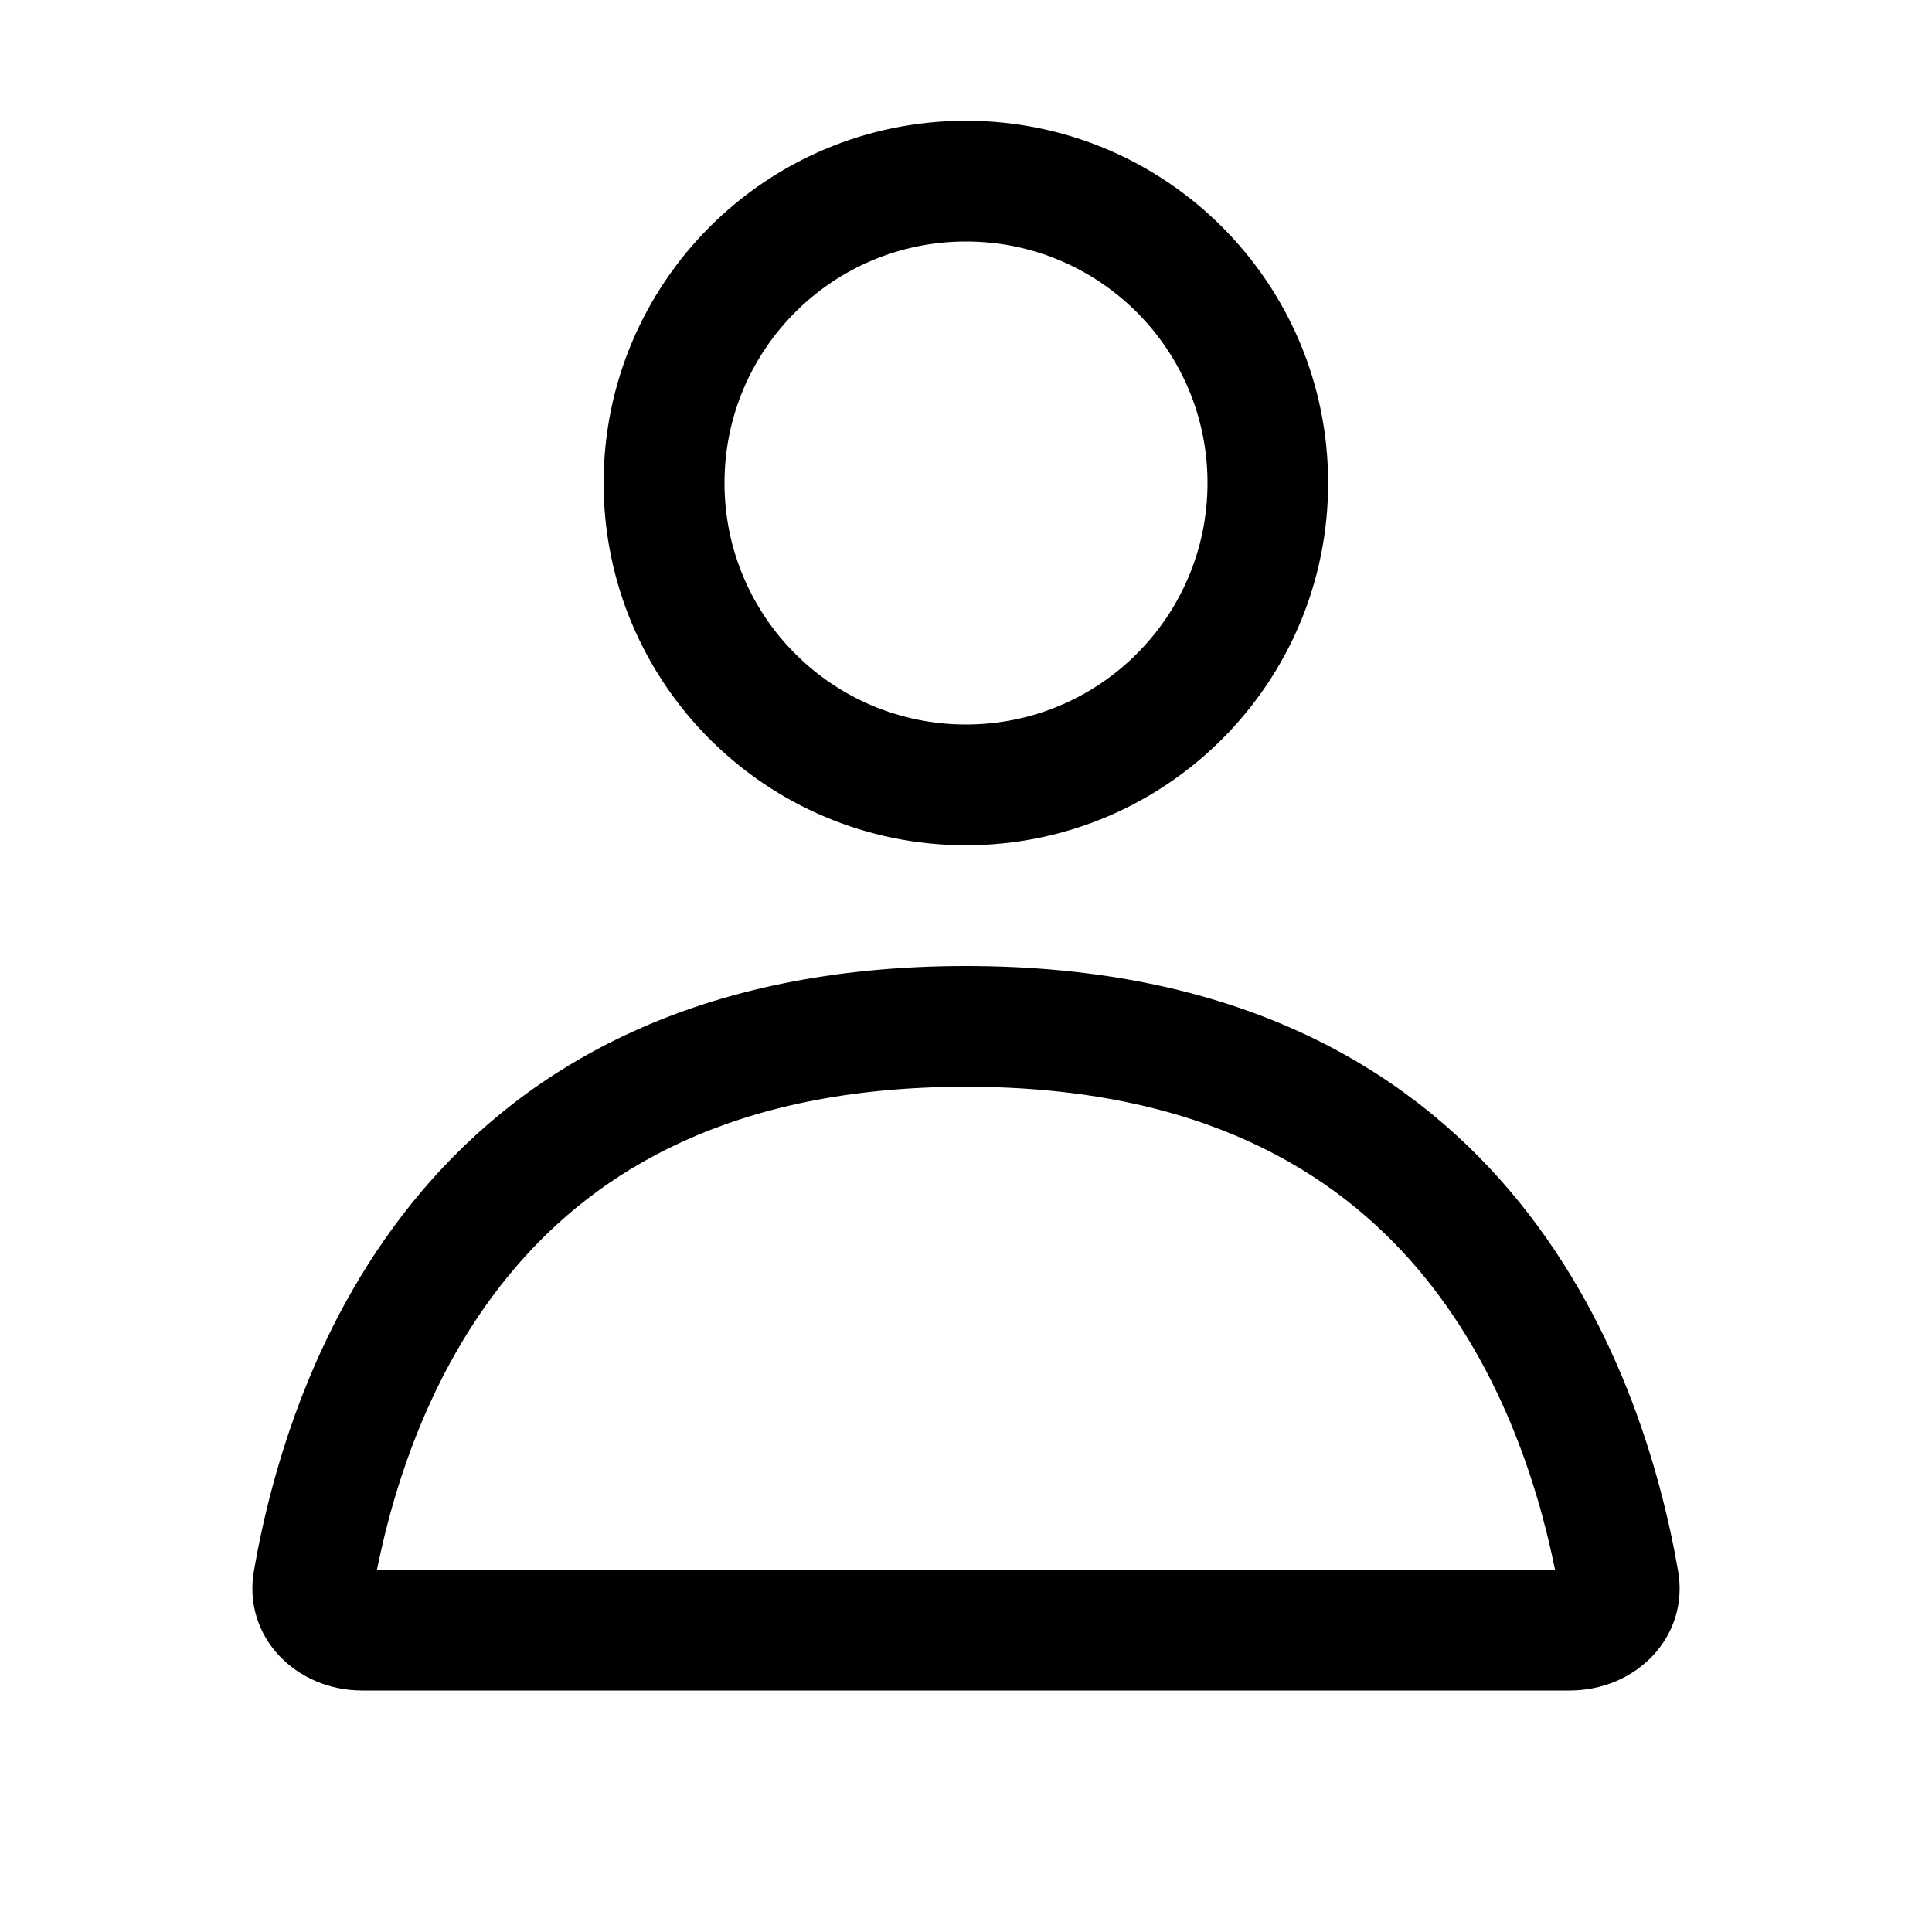 <?xml version="1.0" encoding="UTF-8" standalone="no"?>
<!-- Copyright 2000-2023 JetBrains s.r.o. and contributors. Use of this source code is governed by the Apache 2.0 license. -->

<svg
   width="16"
   height="16"
   viewBox="0 0 16 16"
   fill="none"
   version="1.1"
   id="svg4"
   sodipodi:docname="account.svg"
   inkscape:version="1.4.2 (f4327f4, 2025-05-13)"
   xmlns:inkscape="http://www.inkscape.org/namespaces/inkscape"
   xmlns:sodipodi="http://sodipodi.sourceforge.net/DTD/sodipodi-0.dtd"
   xmlns="http://www.w3.org/2000/svg"
   xmlns:svg="http://www.w3.org/2000/svg">
  <sodipodi:namedview
     id="namedview1"
     pagecolor="#ffffff"
     bordercolor="#000000"
     borderopacity="0.25"
     inkscape:showpageshadow="2"
     inkscape:pageopacity="0.0"
     inkscape:pagecheckerboard="0"
     inkscape:deskcolor="#d1d1d1"
     inkscape:zoom="50.4375"
     inkscape:cx="8"
     inkscape:cy="8"
     inkscape:window-width="1920"
     inkscape:window-height="1009"
     inkscape:window-x="-8"
     inkscape:window-y="-8"
     inkscape:window-maximized="1"
     inkscape:current-layer="svg4" />
  <defs
     id="defs4" />
  <path
     fill-rule="evenodd"
     clip-rule="evenodd"
     d="m 10.999,4 c 0,1.657 -1.343,3 -3,3 -1.657,0 -3,-1.343 -3,-3 0,-1.657 1.343,-3 3,-3 1.657,0 3,1.343 3,3 z M 10,4 c 0,1.105 -0.895,2 -2,2 -1.105,0 -2,-0.895 -2,-2 0,-1.105 0.895,-2 2,-2 1.105,0 2,0.895 2,2 z"
     fill="#CED0D6"
     id="path3"
     style="fill:#000000;fill-opacity:1;stroke:none" />
  <path
     fill-rule="evenodd"
     clip-rule="evenodd"
     d="M 8,8 C 3.548,8 2.399,11.303 2.103,13.008 2.008,13.552 2.447,14 3,14 H 13 c 0.552,0 0.992,-0.448 0.897,-0.992 C 13.6,11.303 12.452,8 8,8 Z m 3.744,2.511 c 0.664,0.784 0.984,1.744 1.134,2.489 H 3.122 C 3.271,12.255 3.591,11.295 4.256,10.511 4.94,9.704 6.058,9 8,9 9.941,9 11.059,9.704 11.744,10.511 Z"
     fill="#CED0D6"
     id="path4"
     style="fill:#000000;fill-opacity:1" />
</svg>

